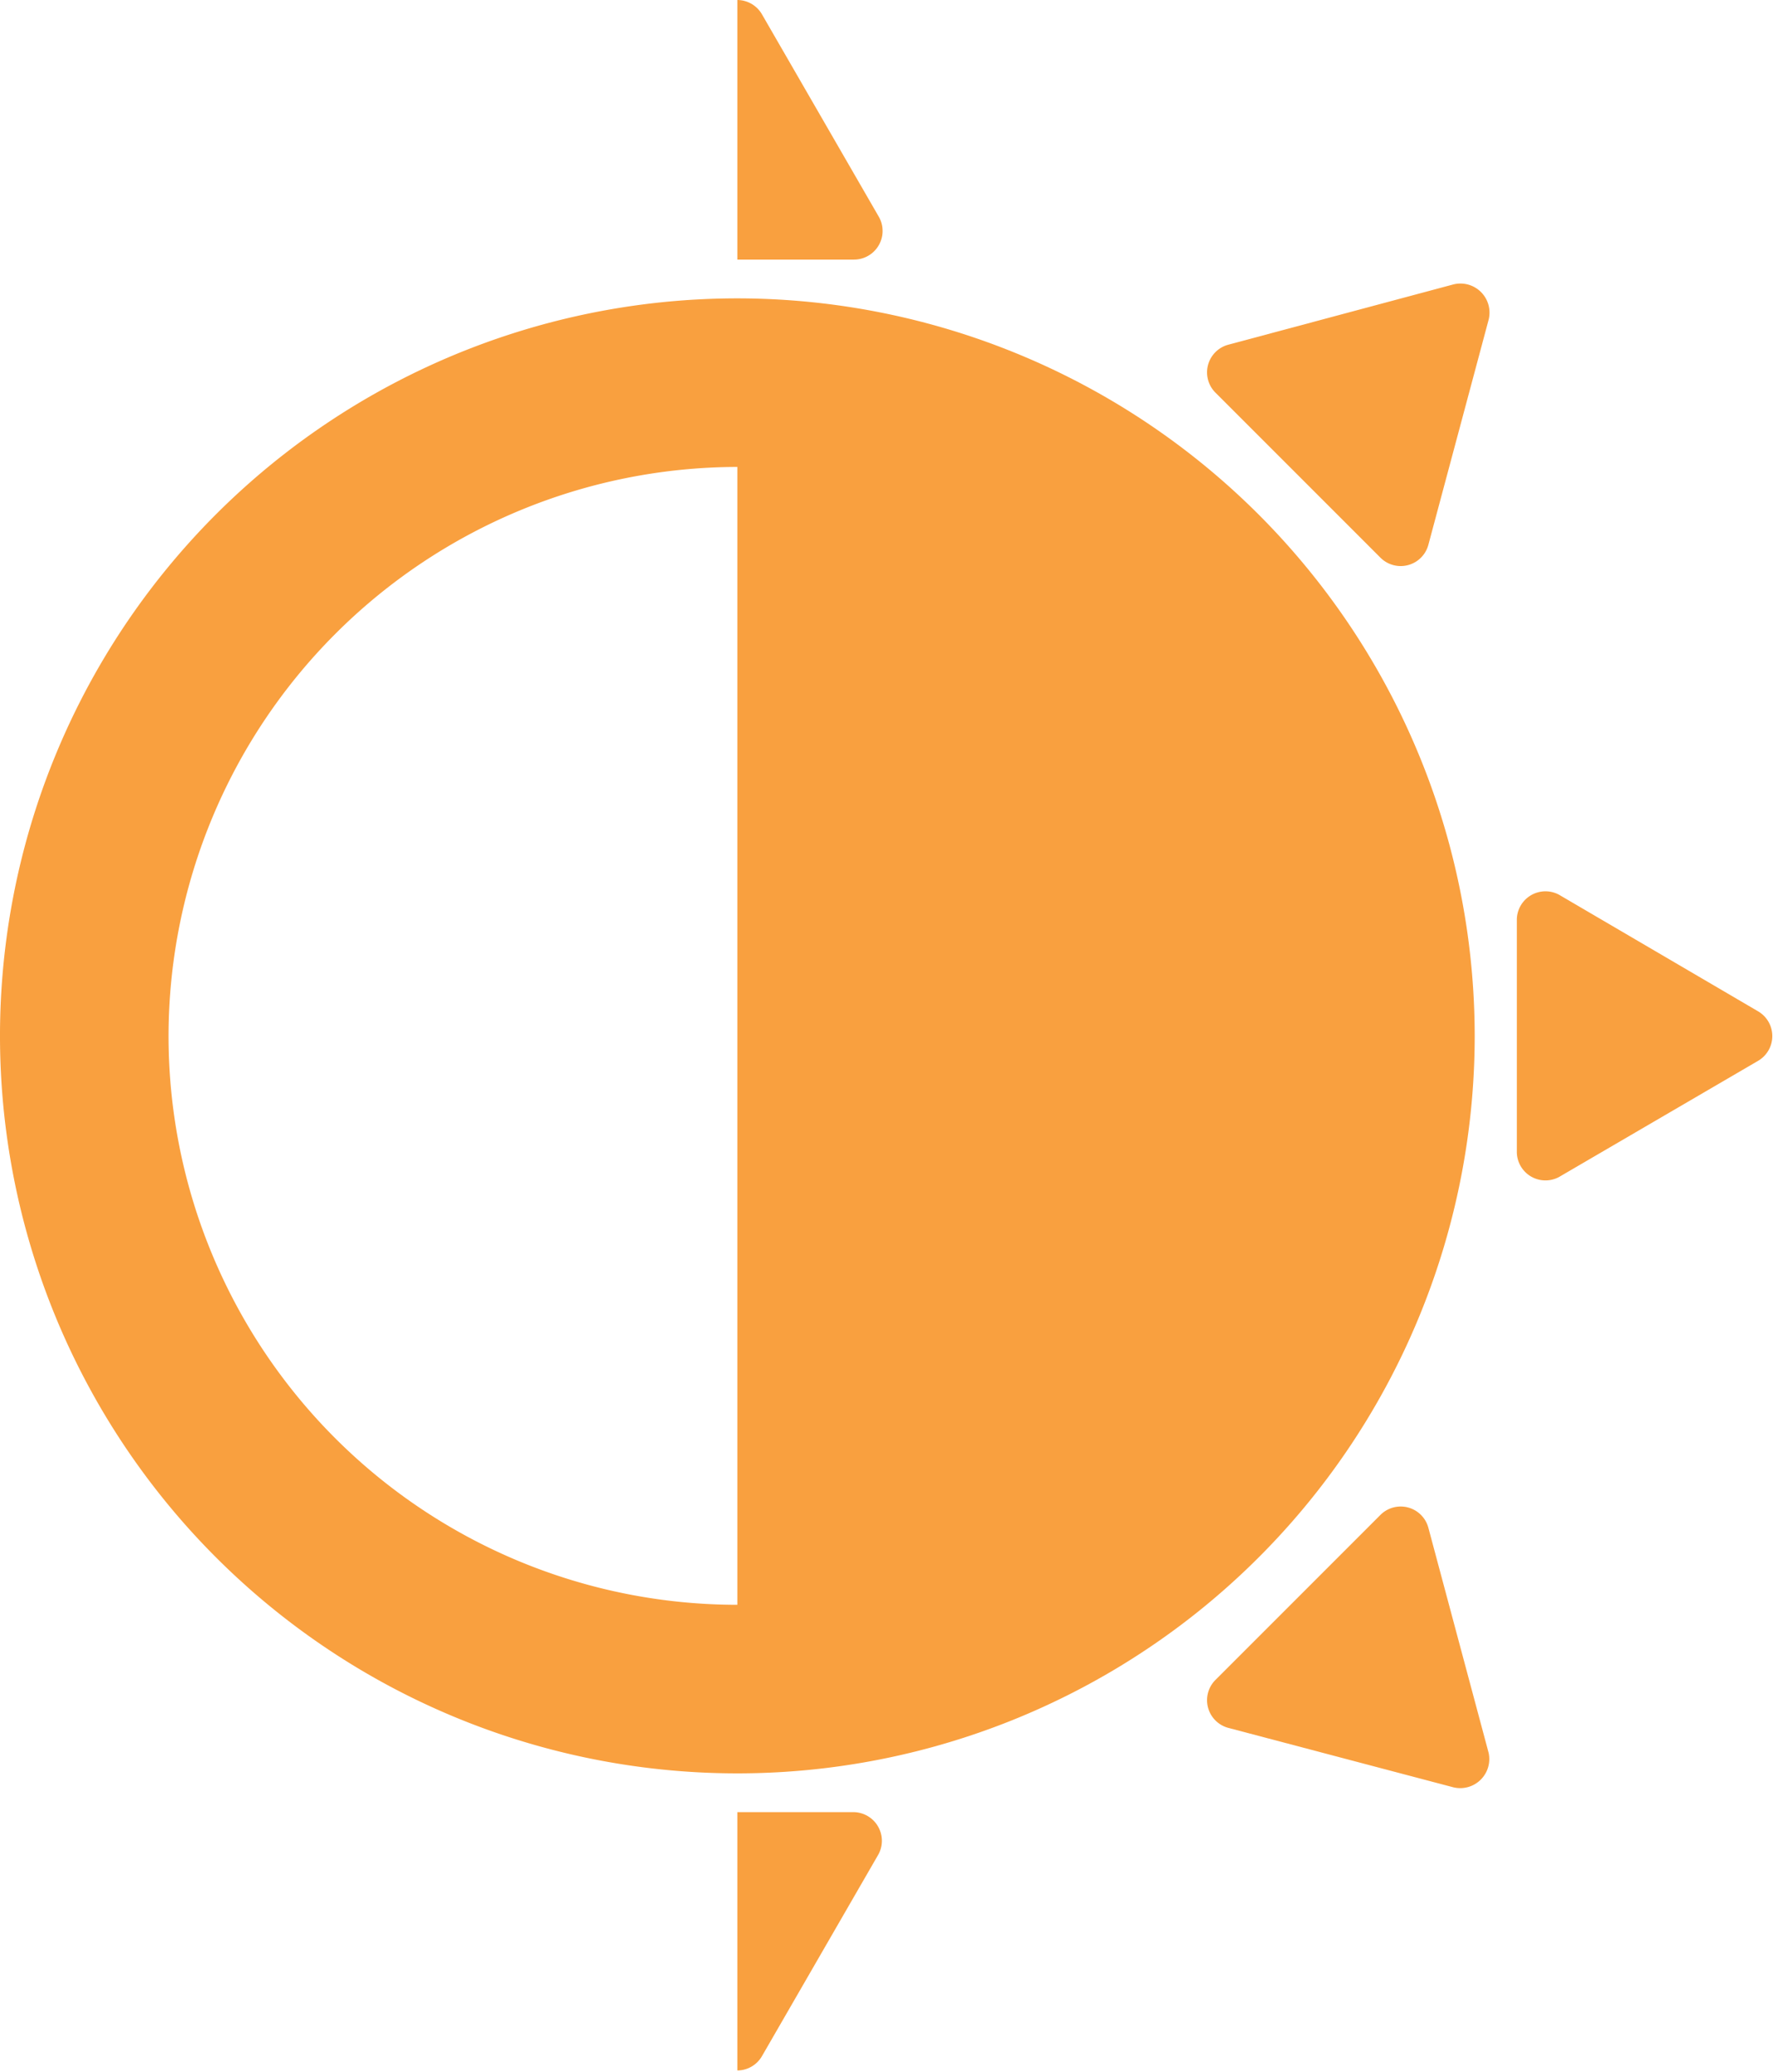 <svg id="Слой_1" data-name="Слой 1" xmlns="http://www.w3.org/2000/svg" width="42.08" height="49.16" viewBox="0 0 42.08 49.16">
  <defs>
    <style>
      .cls-1 {
        fill: #f9a03f;
      }
    </style>
  </defs>
  <g>
    <path class="cls-1" d="M21.5,12.21A13,13,0,0,1,21.5,37Z"/>
    <path class="cls-1" d="M25.5,20.46a9,9,0,0,1,0,8.24V20.46m-8-12.88v34a17,17,0,0,0,0-34Z"/>
  </g>
  <path class="cls-1" d="M35.33,7.59,33.9,12.93a.68.68,0,0,1-1.14.3L28.85,9.32a.68.68,0,0,1,.3-1.14l5.34-1.43A.69.69,0,0,1,35.33,7.59Z"/>
  <path class="cls-1" d="M34.49,42.41,29.15,41a.68.68,0,0,1-.3-1.14l3.91-3.91a.68.68,0,0,1,1.14.3l1.43,5.34A.69.69,0,0,1,34.49,42.41Z"/>
  <path class="cls-1" d="M41.73,25.17,37,27.93a.68.68,0,0,1-1-.59V21.82a.68.68,0,0,1,1-.59L41.73,24A.68.68,0,0,1,41.73,25.17Z"/>
  <path class="cls-1" d="M20.26,6.16H17.5V0a.68.68,0,0,1,.59.35l2.76,4.78A.68.68,0,0,1,20.26,6.16Z"/>
  <path class="cls-1" d="M20.85,44l-2.76,4.78a.68.68,0,0,1-.59.35V43h2.76A.68.68,0,0,1,20.85,44Z"/>
  <path class="cls-1" d="M17.5,11.08A13.5,13.5,0,1,1,4,24.58a13.52,13.52,0,0,1,13.5-13.5m0-4A17.5,17.5,0,1,0,35,24.58,17.51,17.51,0,0,0,17.5,7.08Z"/>
</svg>
